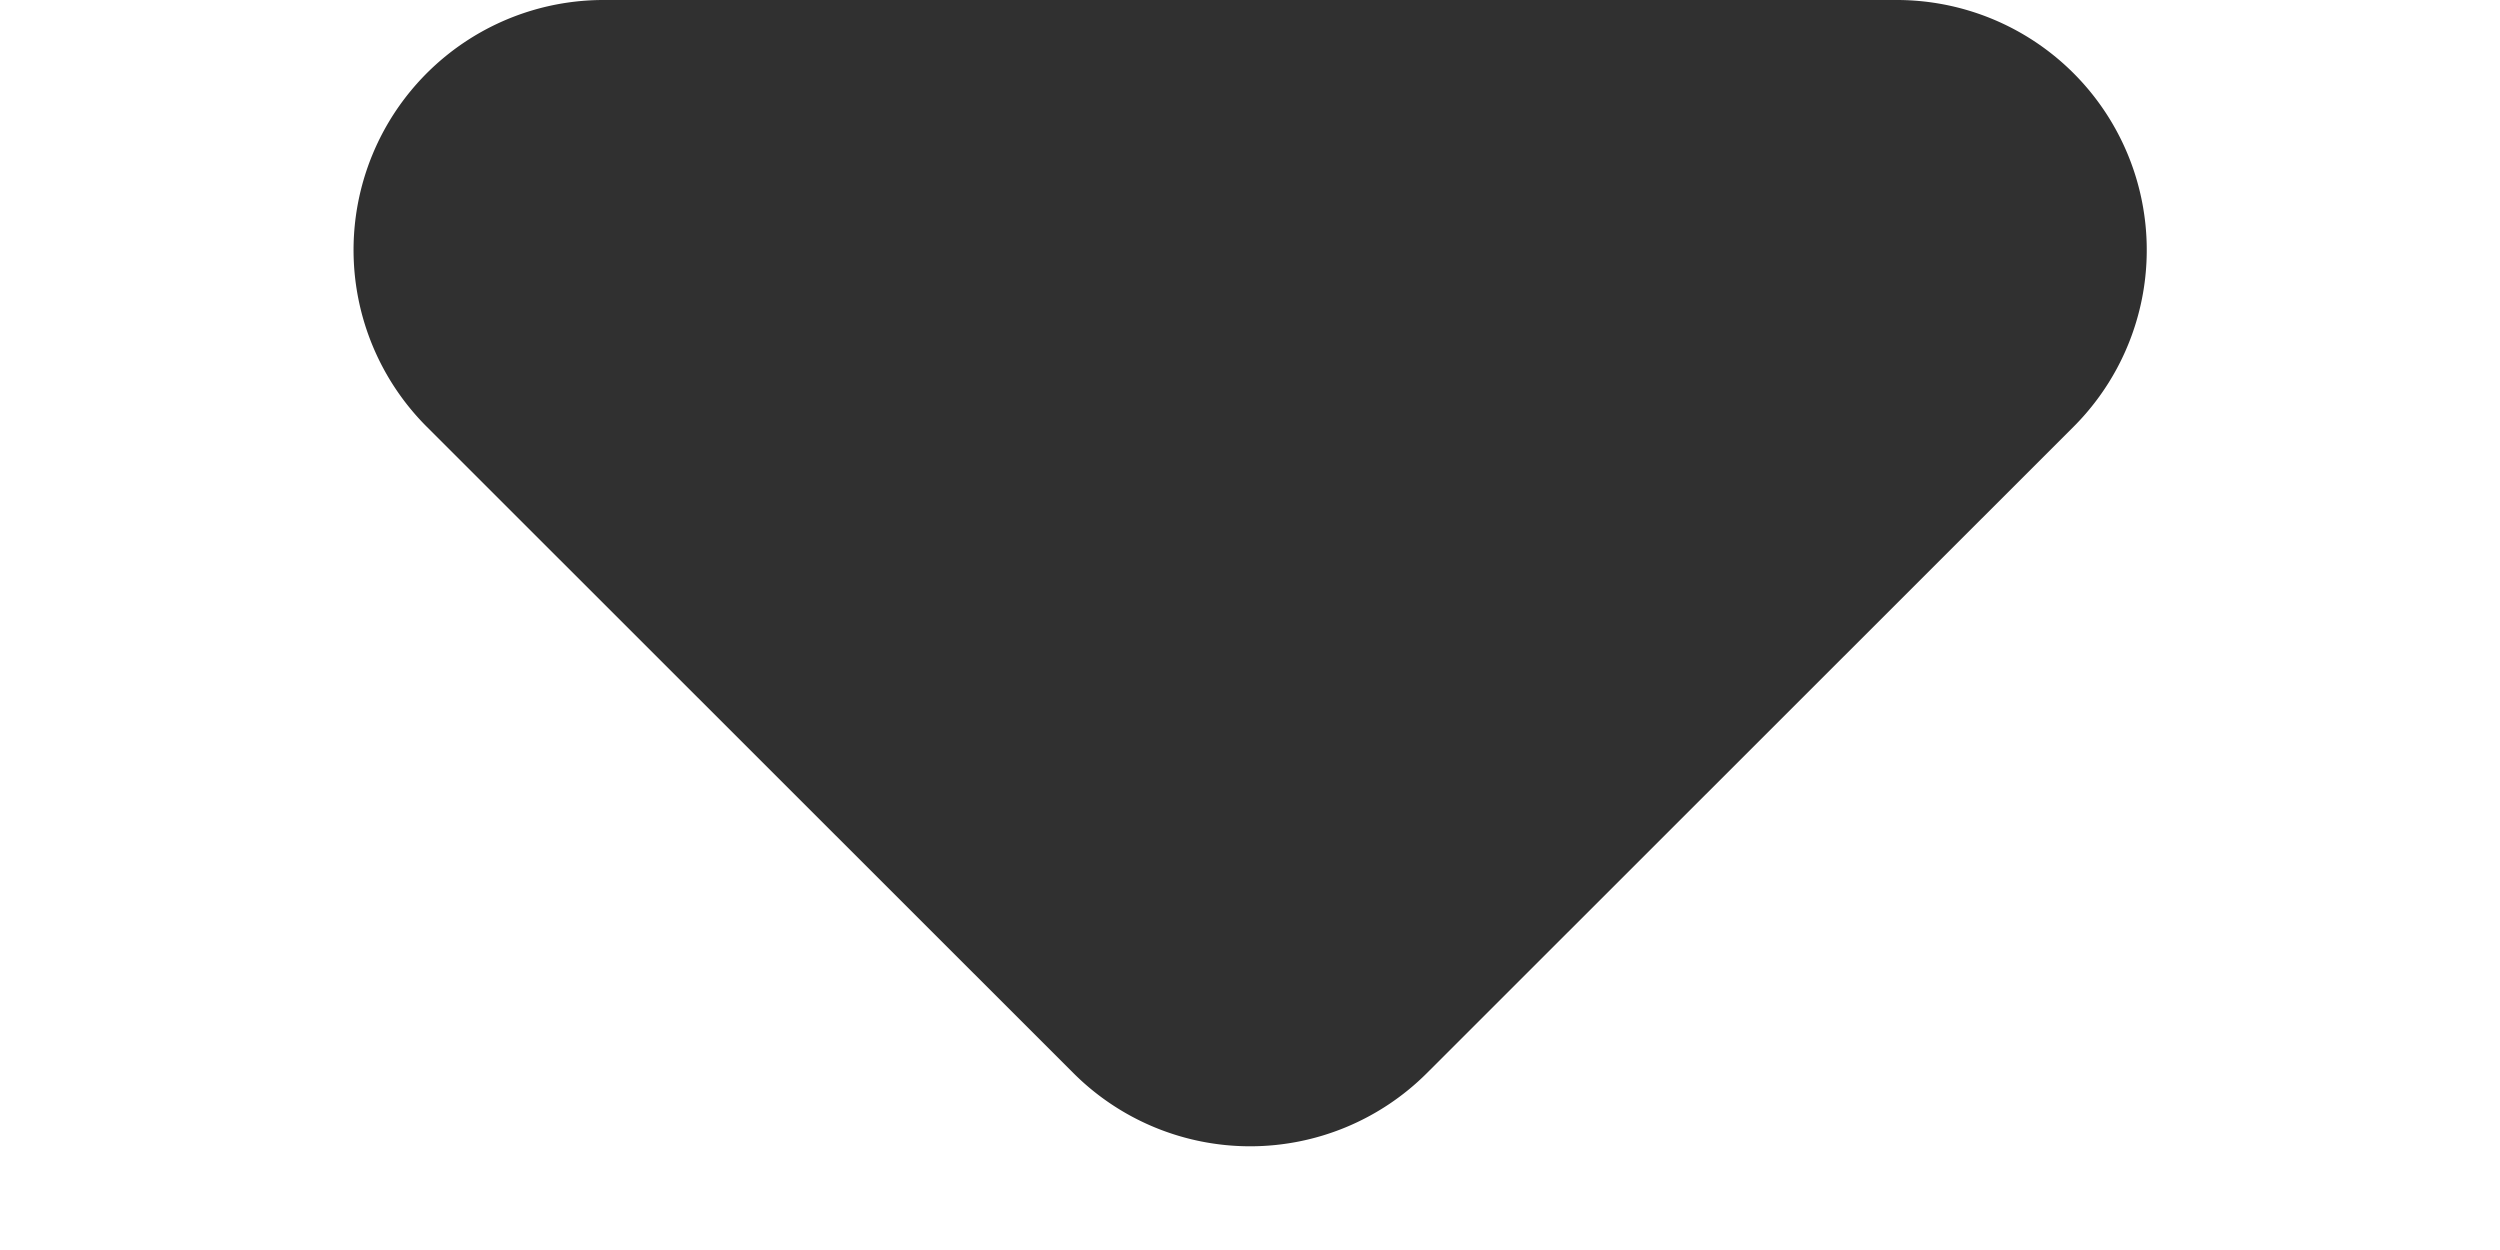 <svg xmlns="http://www.w3.org/2000/svg" width="8" height="4" viewBox="0 0 8 4">
  <path id="다각형_2" data-name="다각형 2" d="M3.434.566a.8.8,0,0,1,1.131,0L6.634,2.634A.8.8,0,0,1,6.069,4H1.931a.8.8,0,0,1-.566-1.366Z" transform="translate(8 4) rotate(180)" fill="#303030"/>
</svg>
